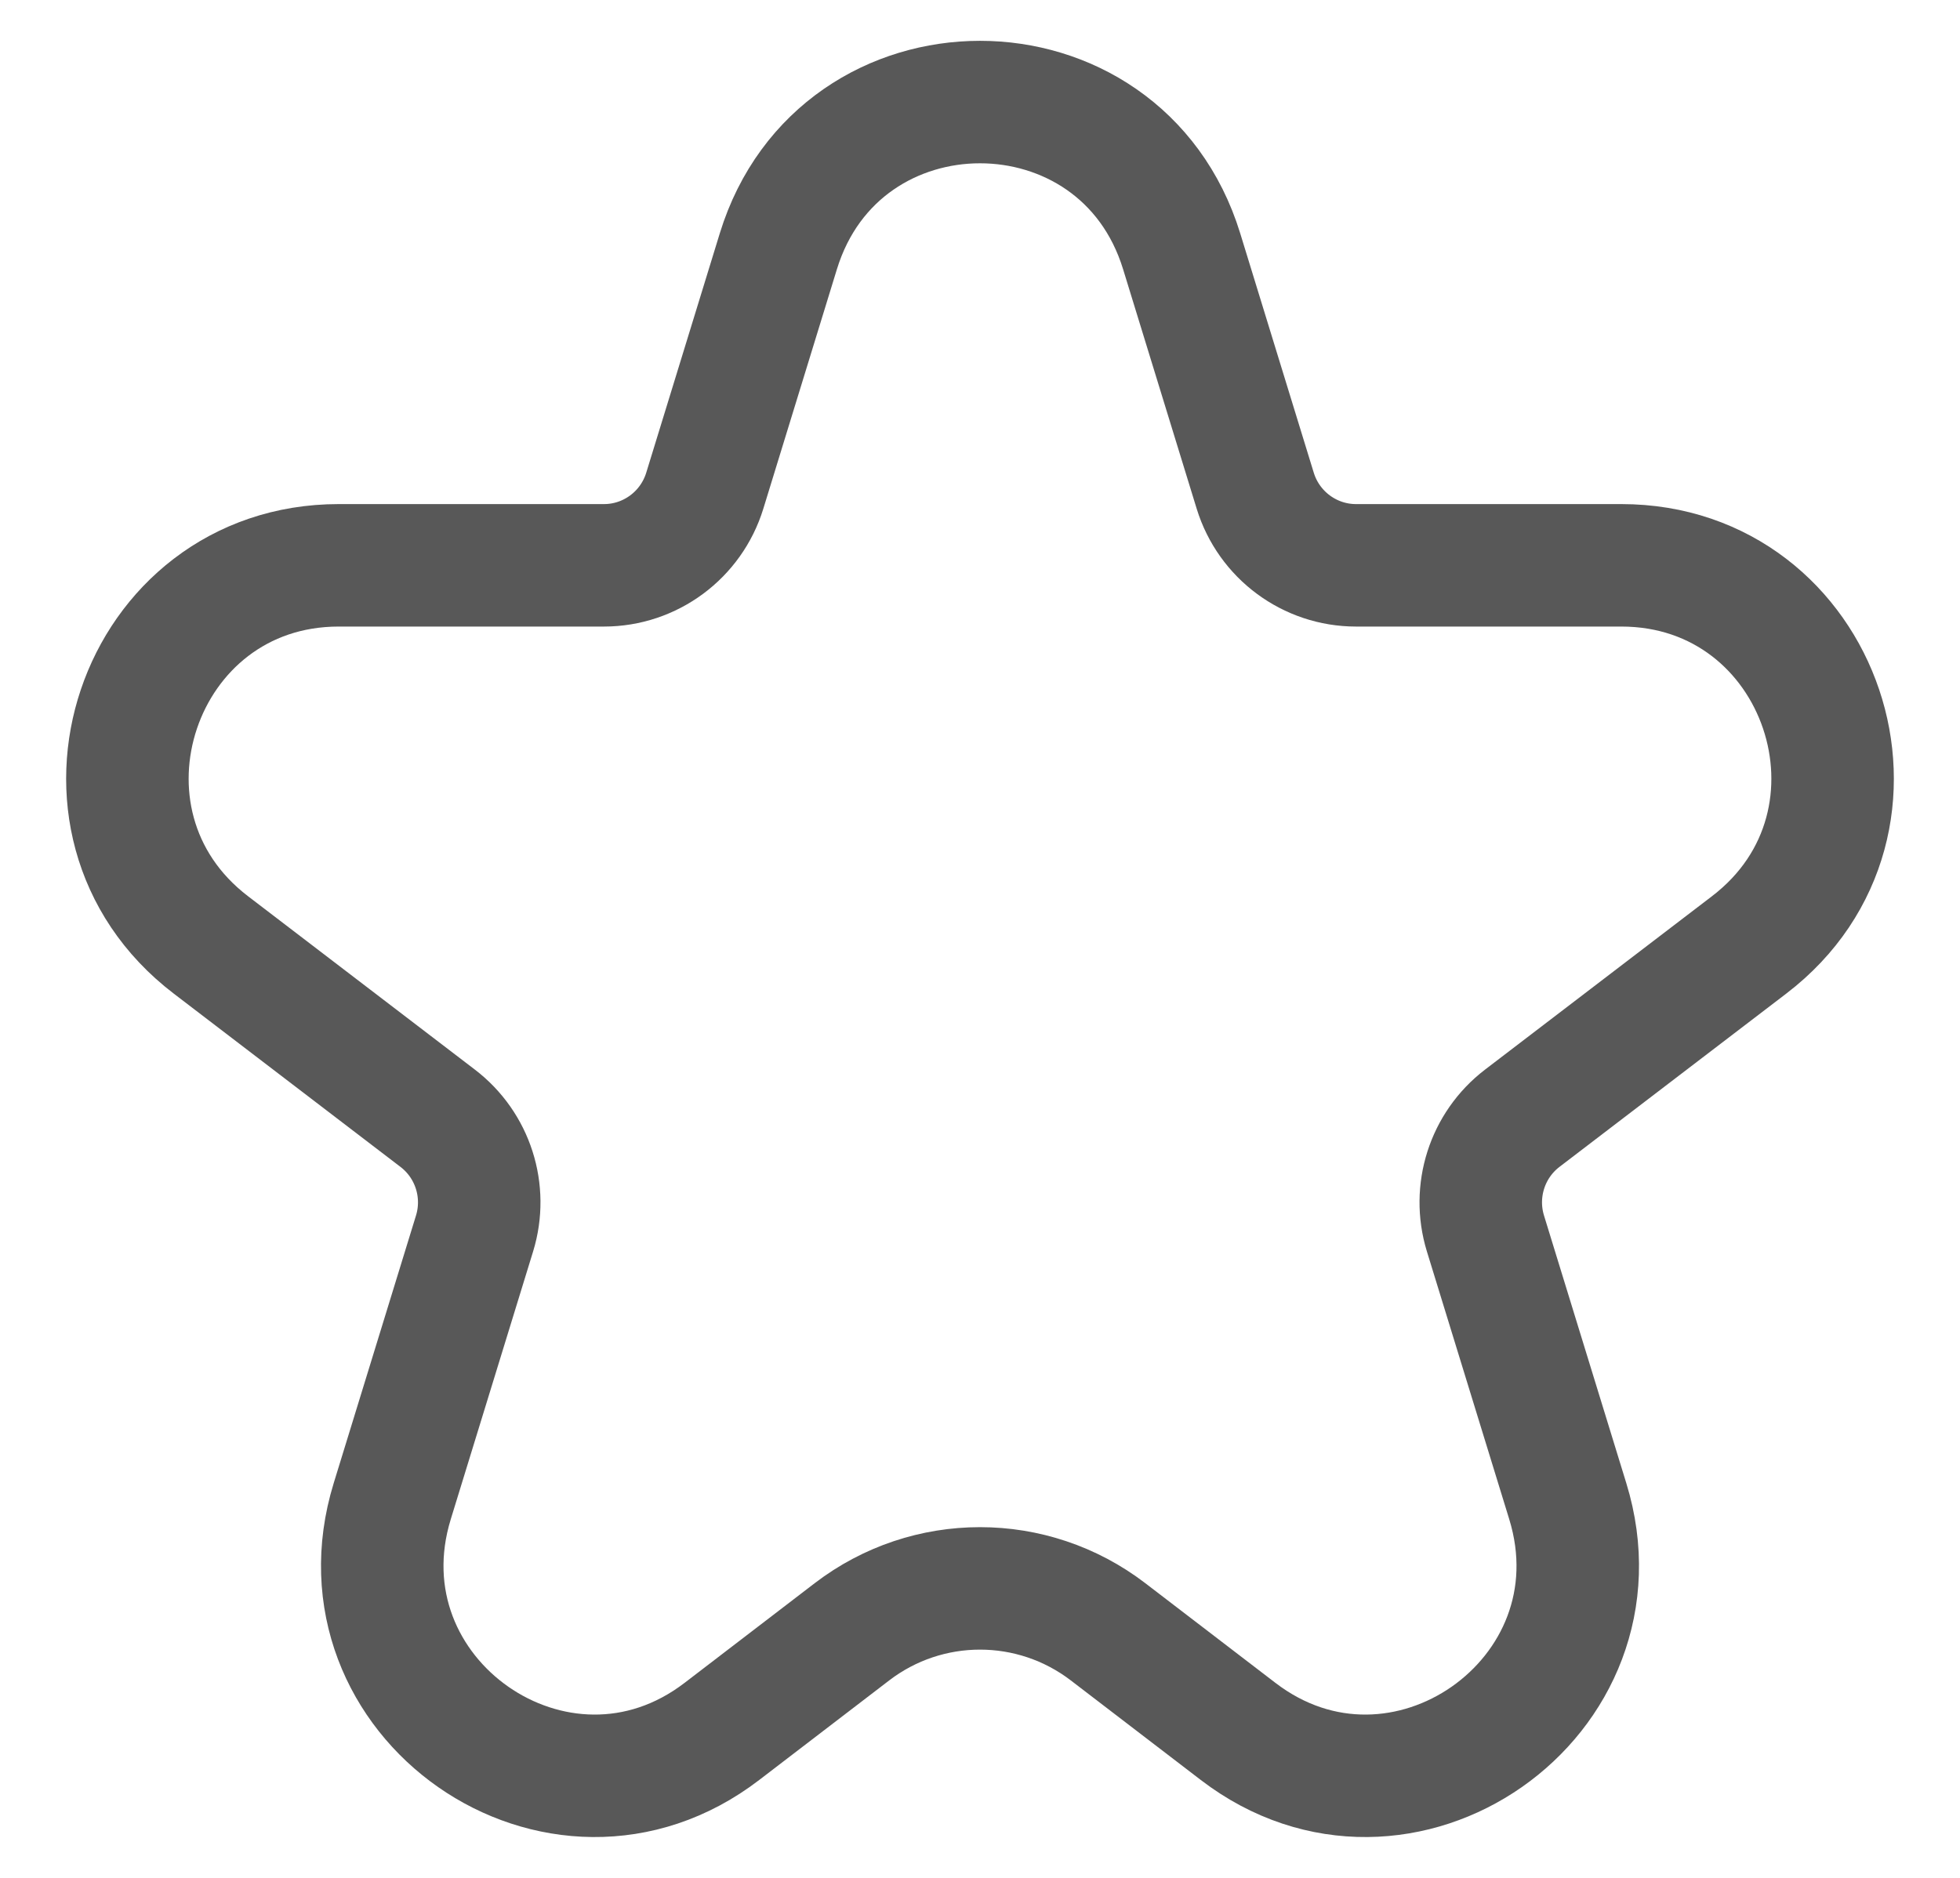 <svg width="24" height="23" viewBox="0 0 24 23" fill="none" xmlns="http://www.w3.org/2000/svg">
<path id="Vector" d="M9.531 3.077C10.28 0.641 13.72 0.641 14.469 3.077L15.37 6.01C15.537 6.553 16.038 6.924 16.604 6.924H19.852C22.324 6.924 23.384 10.07 21.418 11.573L18.64 13.696C18.21 14.025 18.03 14.588 18.189 15.107L19.197 18.386C19.938 20.795 17.157 22.737 15.16 21.206L13.569 19.987C12.643 19.277 11.357 19.277 10.431 19.987L8.84 21.206C6.843 22.737 4.062 20.795 4.803 18.386L5.811 15.107C5.97 14.588 5.79 14.025 5.359 13.696L2.582 11.573C0.616 10.07 1.676 6.924 4.148 6.924H7.396C7.962 6.924 8.463 6.553 8.63 6.01L9.531 3.077Z" stroke="#585858" stroke-width="1.5" stroke-miterlimit="10" stroke-linecap="round" stroke-linejoin="round"/>
</svg>
